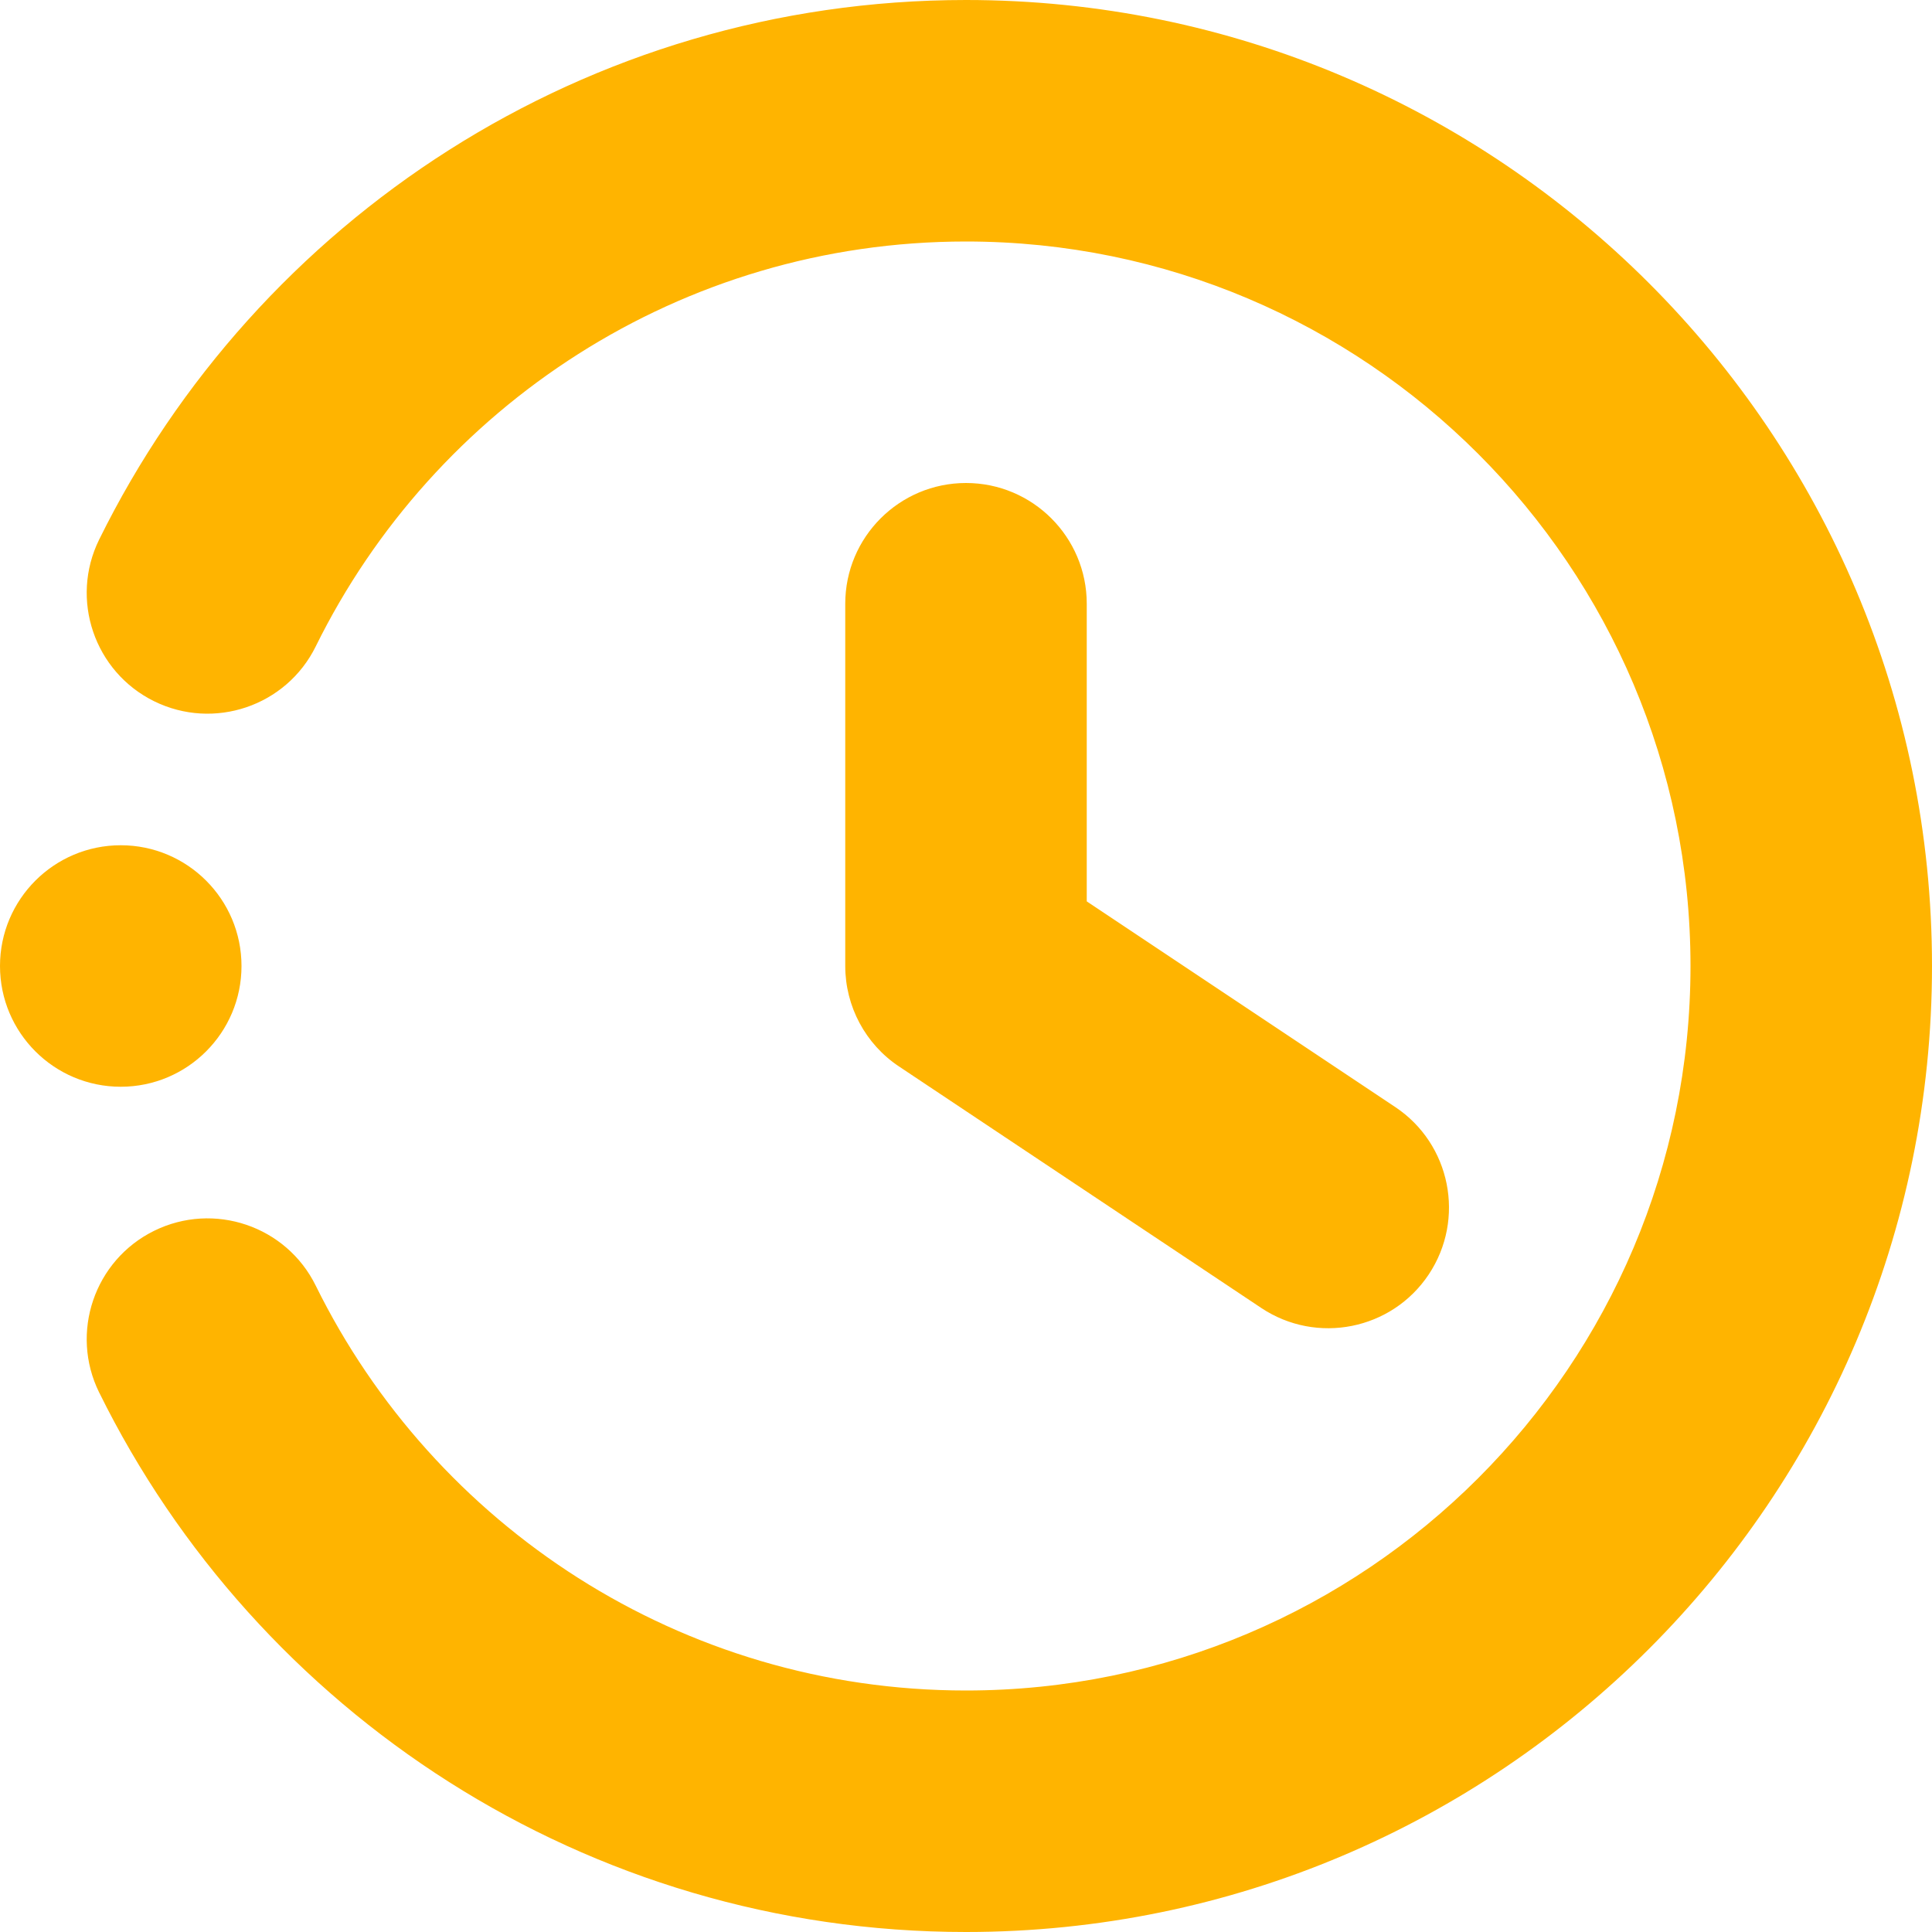<svg width="40" height="40" viewBox="0 0 40 40" fill="none" xmlns="http://www.w3.org/2000/svg">
<path fill-rule="evenodd" clip-rule="evenodd" d="M2.053 28.829C5.315 35.445 12.13 40 20 40C31.038 40 40 31.038 40 20C40 8.963 31.038 0 20 0C12.13 0 5.315 4.555 2.053 11.171C1.443 12.408 1.953 13.908 3.19 14.518C4.428 15.128 5.928 14.62 6.537 13.383C8.985 8.418 14.095 5 20 5C28.277 5 35 11.723 35 20C35 28.278 28.277 35 20 35C14.095 35 8.985 31.583 6.537 26.618C5.928 25.381 4.428 24.873 3.19 25.483C1.953 26.093 1.443 27.593 2.053 28.83V28.829ZM17.5 12.5V20C17.5 20.835 17.918 21.618 18.613 22.08L26.113 27.08C27.262 27.845 28.815 27.535 29.58 26.387C30.345 25.238 30.035 23.685 28.887 22.92L22.5 18.662V12.5C22.5 11.12 21.38 10 20 10C18.62 10 17.5 11.12 17.5 12.5L17.5 12.5ZM2.5 17.5C1.12 17.5 0 18.62 0 20C0 21.38 1.12 22.5 2.5 22.5C3.88 22.5 5 21.38 5 20C5 18.62 3.88 17.5 2.5 17.5Z" fill="#FFB400"/>
</svg>
